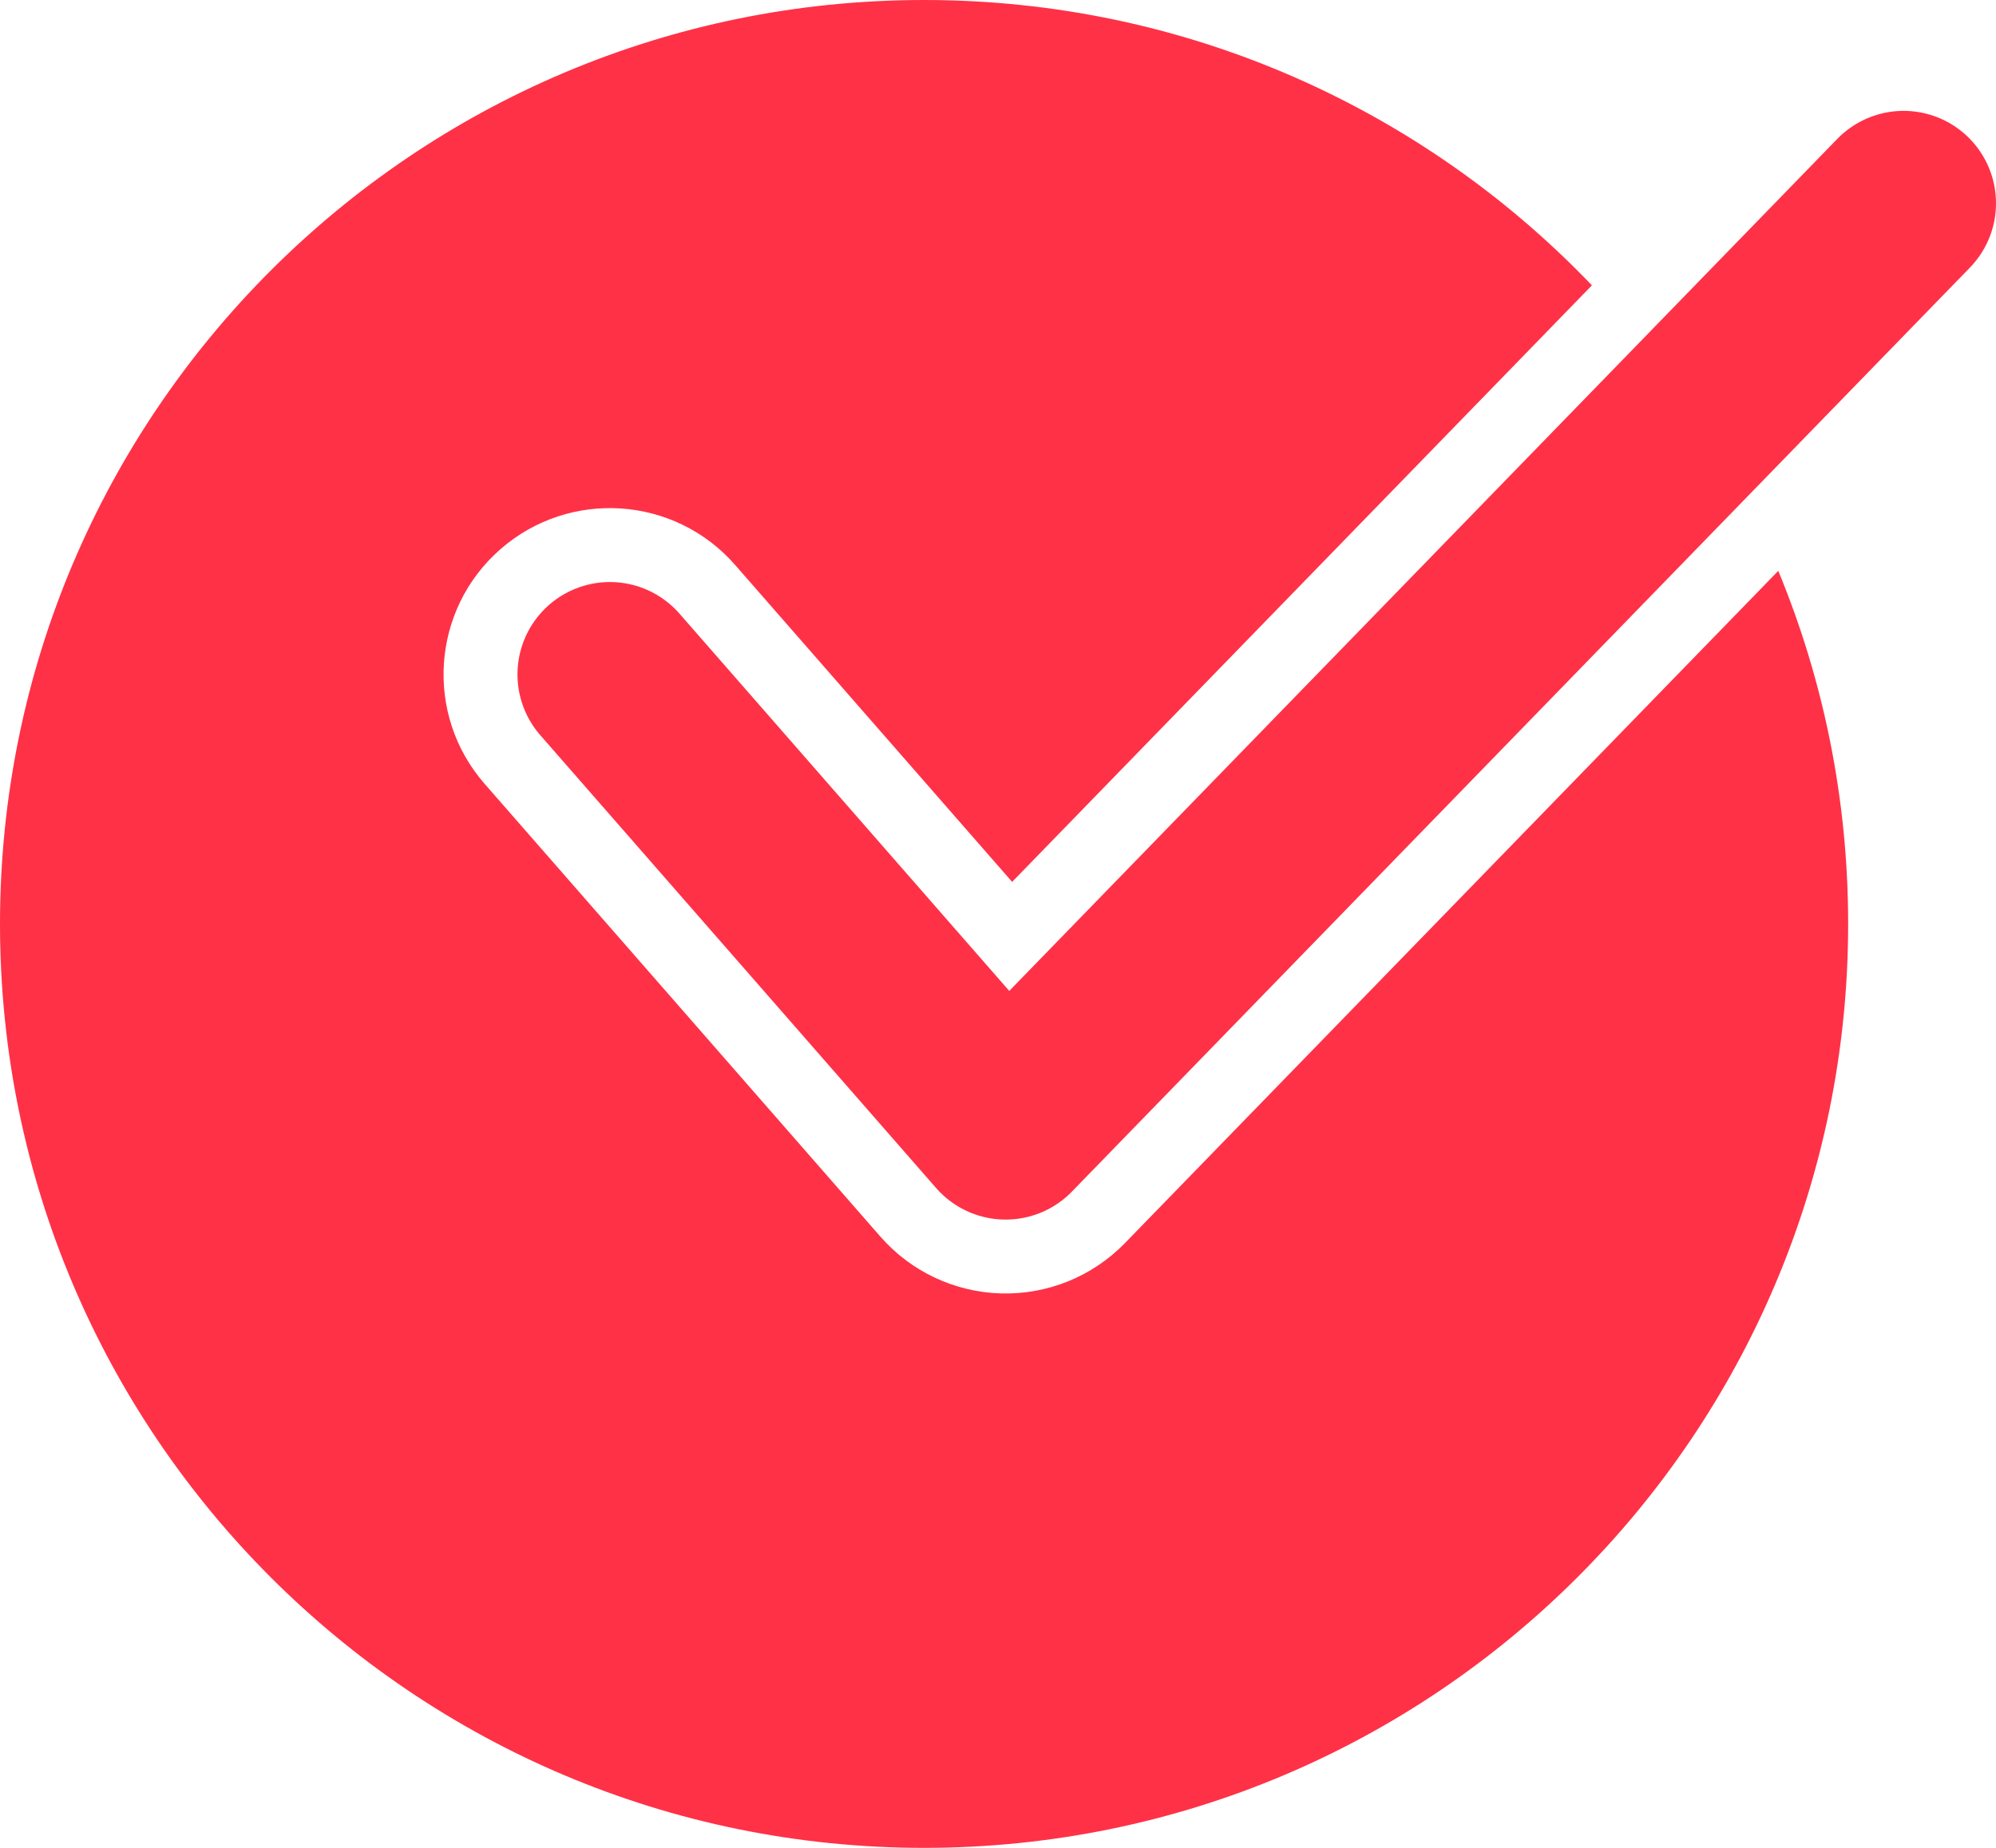<svg width="108" height="100" viewBox="0 0 108 100" fill="none" xmlns="http://www.w3.org/2000/svg">
<path fill-rule="evenodd" clip-rule="evenodd" d="M50 100C77.614 100 100 77.614 100 50C100 43.233 98.656 36.779 96.219 30.893L60.869 67.272C59.117 69.075 56.69 70.063 54.177 69.997C51.663 69.93 49.292 68.816 47.638 66.923L26.223 42.42C22.952 38.678 23.335 32.992 27.077 29.721C30.82 26.45 36.506 26.832 39.777 30.575L54.765 47.725L86.135 15.442C77.032 5.926 64.208 0 50 0C22.386 0 0 22.386 0 50C0 77.614 22.386 100 50 100Z" fill="#FF3147"/>
<path d="M33 36.498L54.414 61L103 11" stroke="#FF3147" stroke-width="10" stroke-linecap="round" stroke-linejoin="round"/>
</svg>
